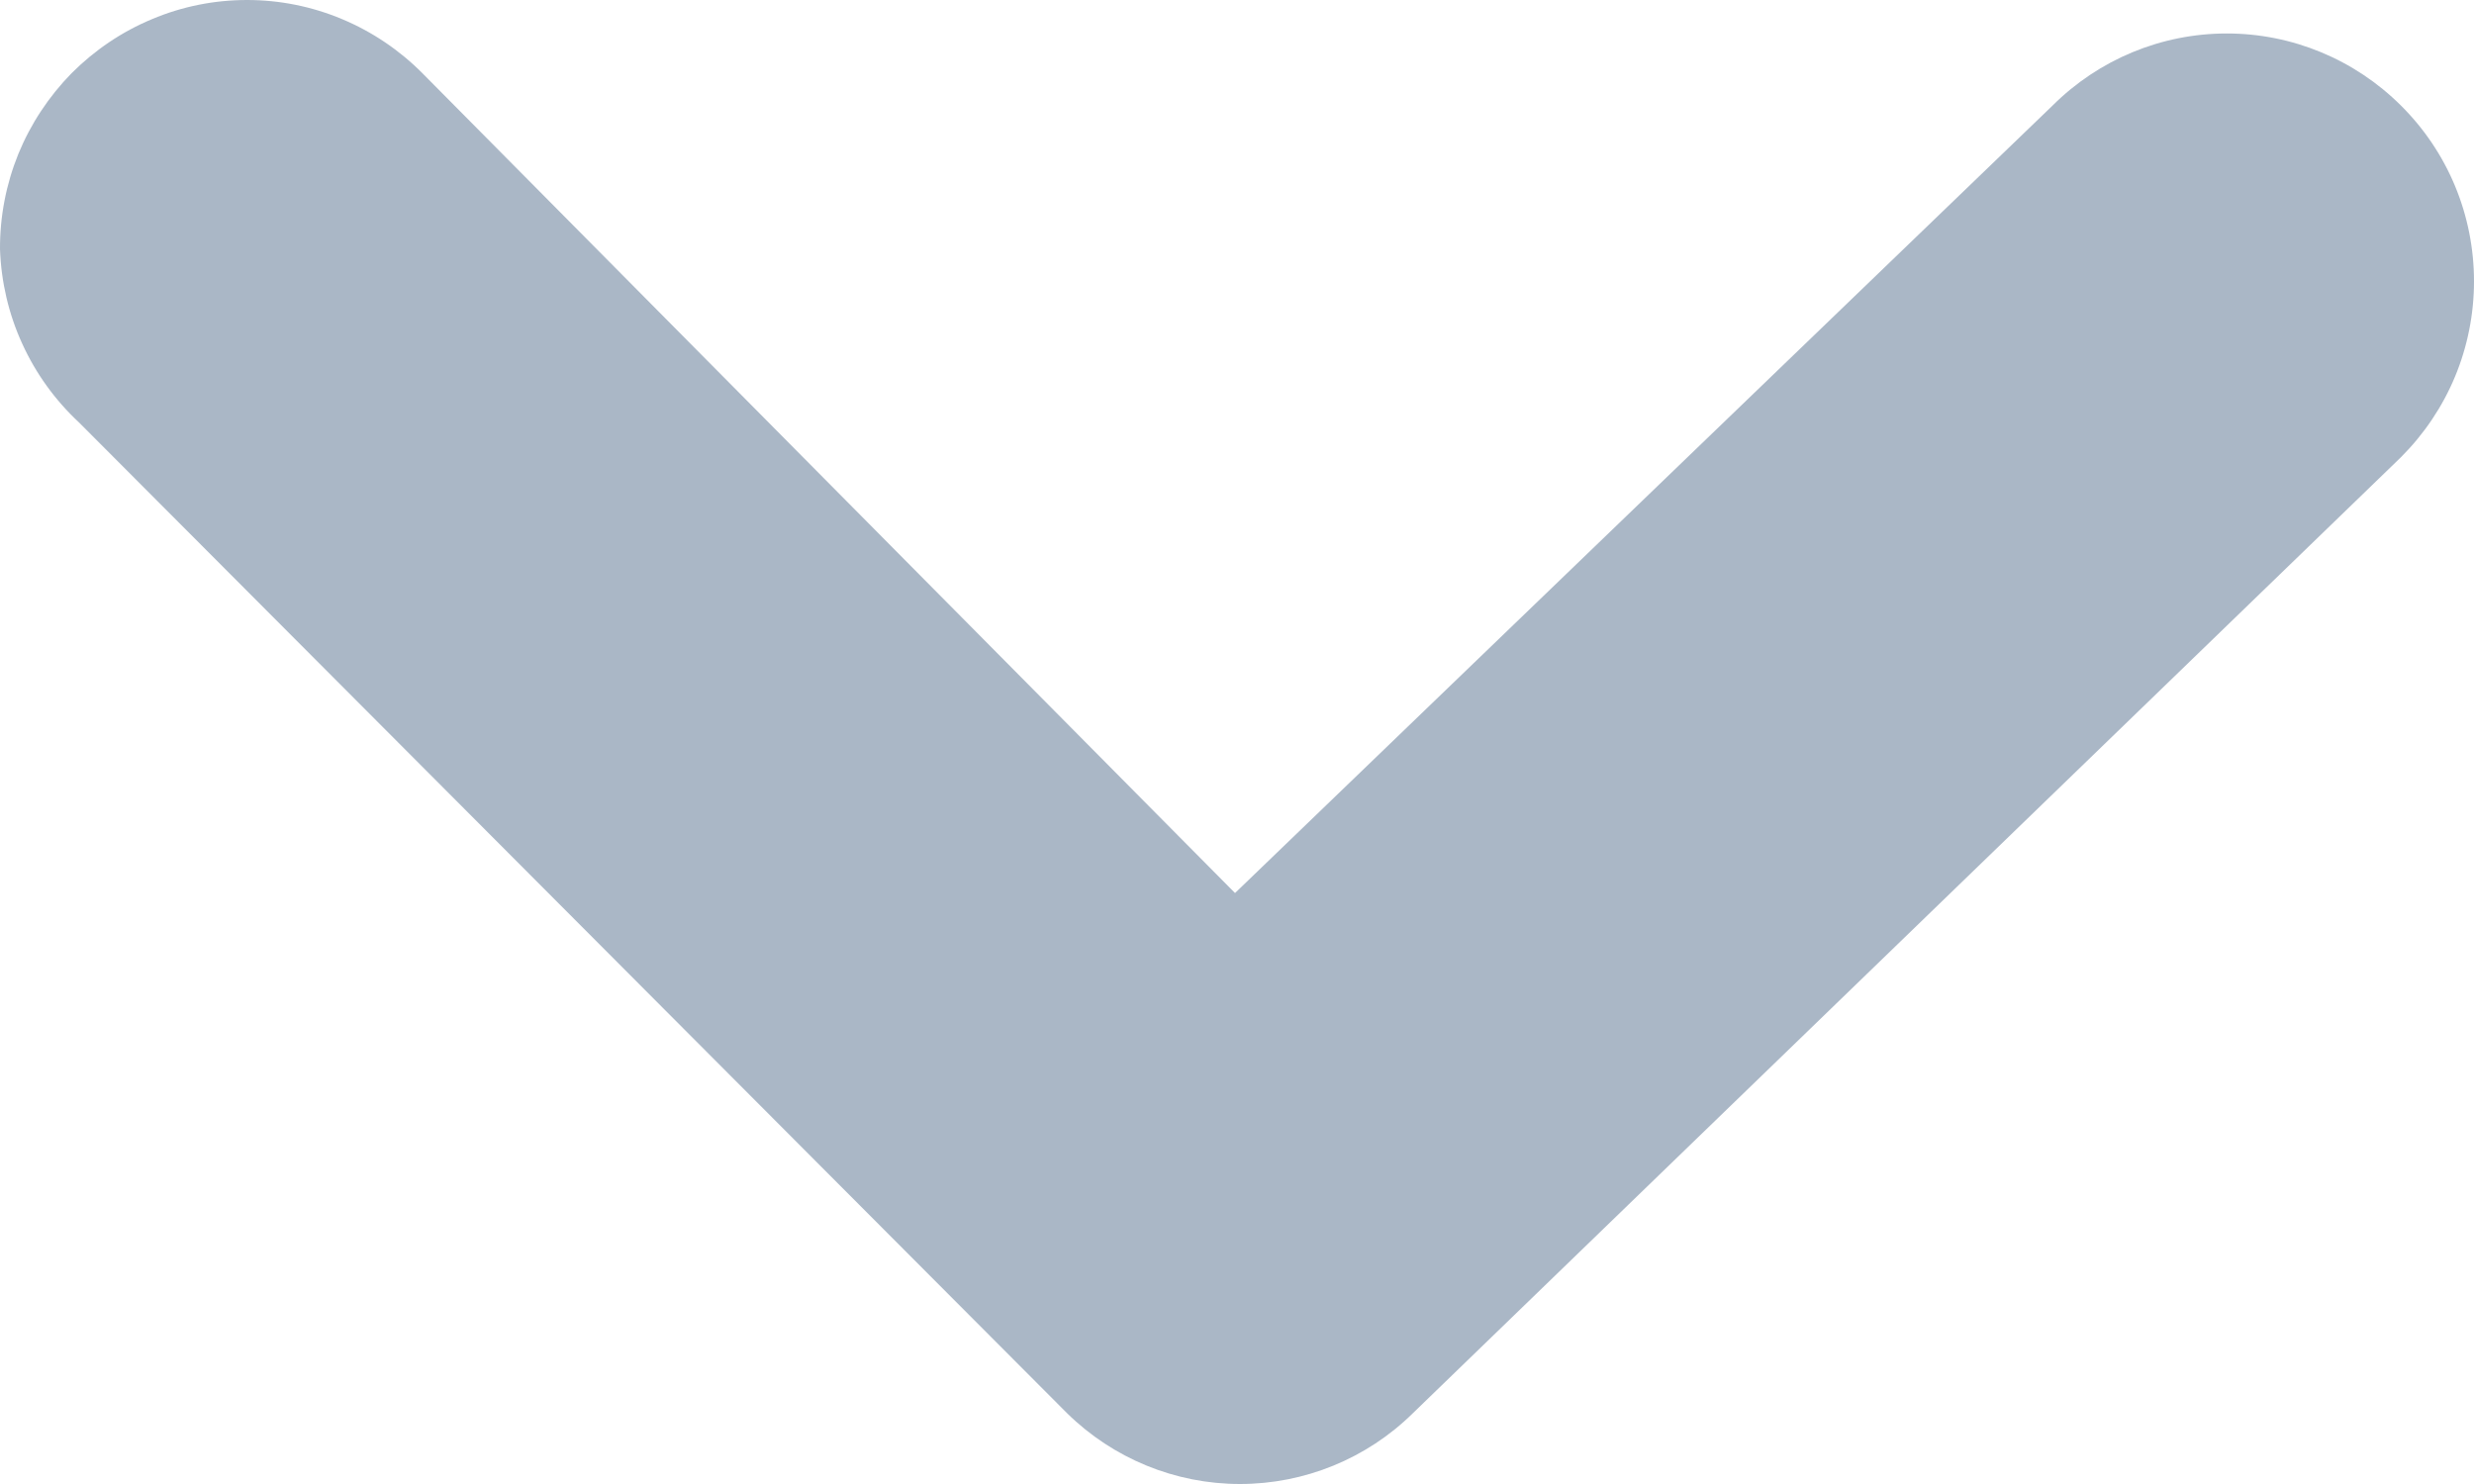 <svg width="15" height="9" viewBox="0 0 15 9" fill="none" xmlns="http://www.w3.org/2000/svg">
<path d="M2.56832e-05 1.511C-0.001 1.313 0.037 1.117 0.111 0.934C0.186 0.751 0.296 0.585 0.434 0.444C0.574 0.304 0.739 0.192 0.922 0.116C1.104 0.039 1.3 -5.98848e-07 1.498 -5.90206e-07C1.695 -5.81564e-07 1.891 0.039 2.074 0.116C2.256 0.192 2.422 0.304 2.561 0.444L7.488 5.416L12.445 0.64C12.726 0.36 13.105 0.203 13.501 0.203C13.897 0.203 14.276 0.36 14.557 0.64C14.697 0.779 14.809 0.945 14.885 1.128C14.961 1.311 15 1.508 15 1.706C15 1.904 14.961 2.101 14.885 2.284C14.809 2.467 14.697 2.633 14.557 2.773L8.566 8.571C8.287 8.846 7.91 9 7.518 9C7.126 9 6.75 8.846 6.47 8.571L0.479 2.562C0.334 2.427 0.217 2.265 0.135 2.085C0.052 1.904 0.007 1.709 2.56832e-05 1.511Z" fill="#AAB7C6"/>
</svg>
